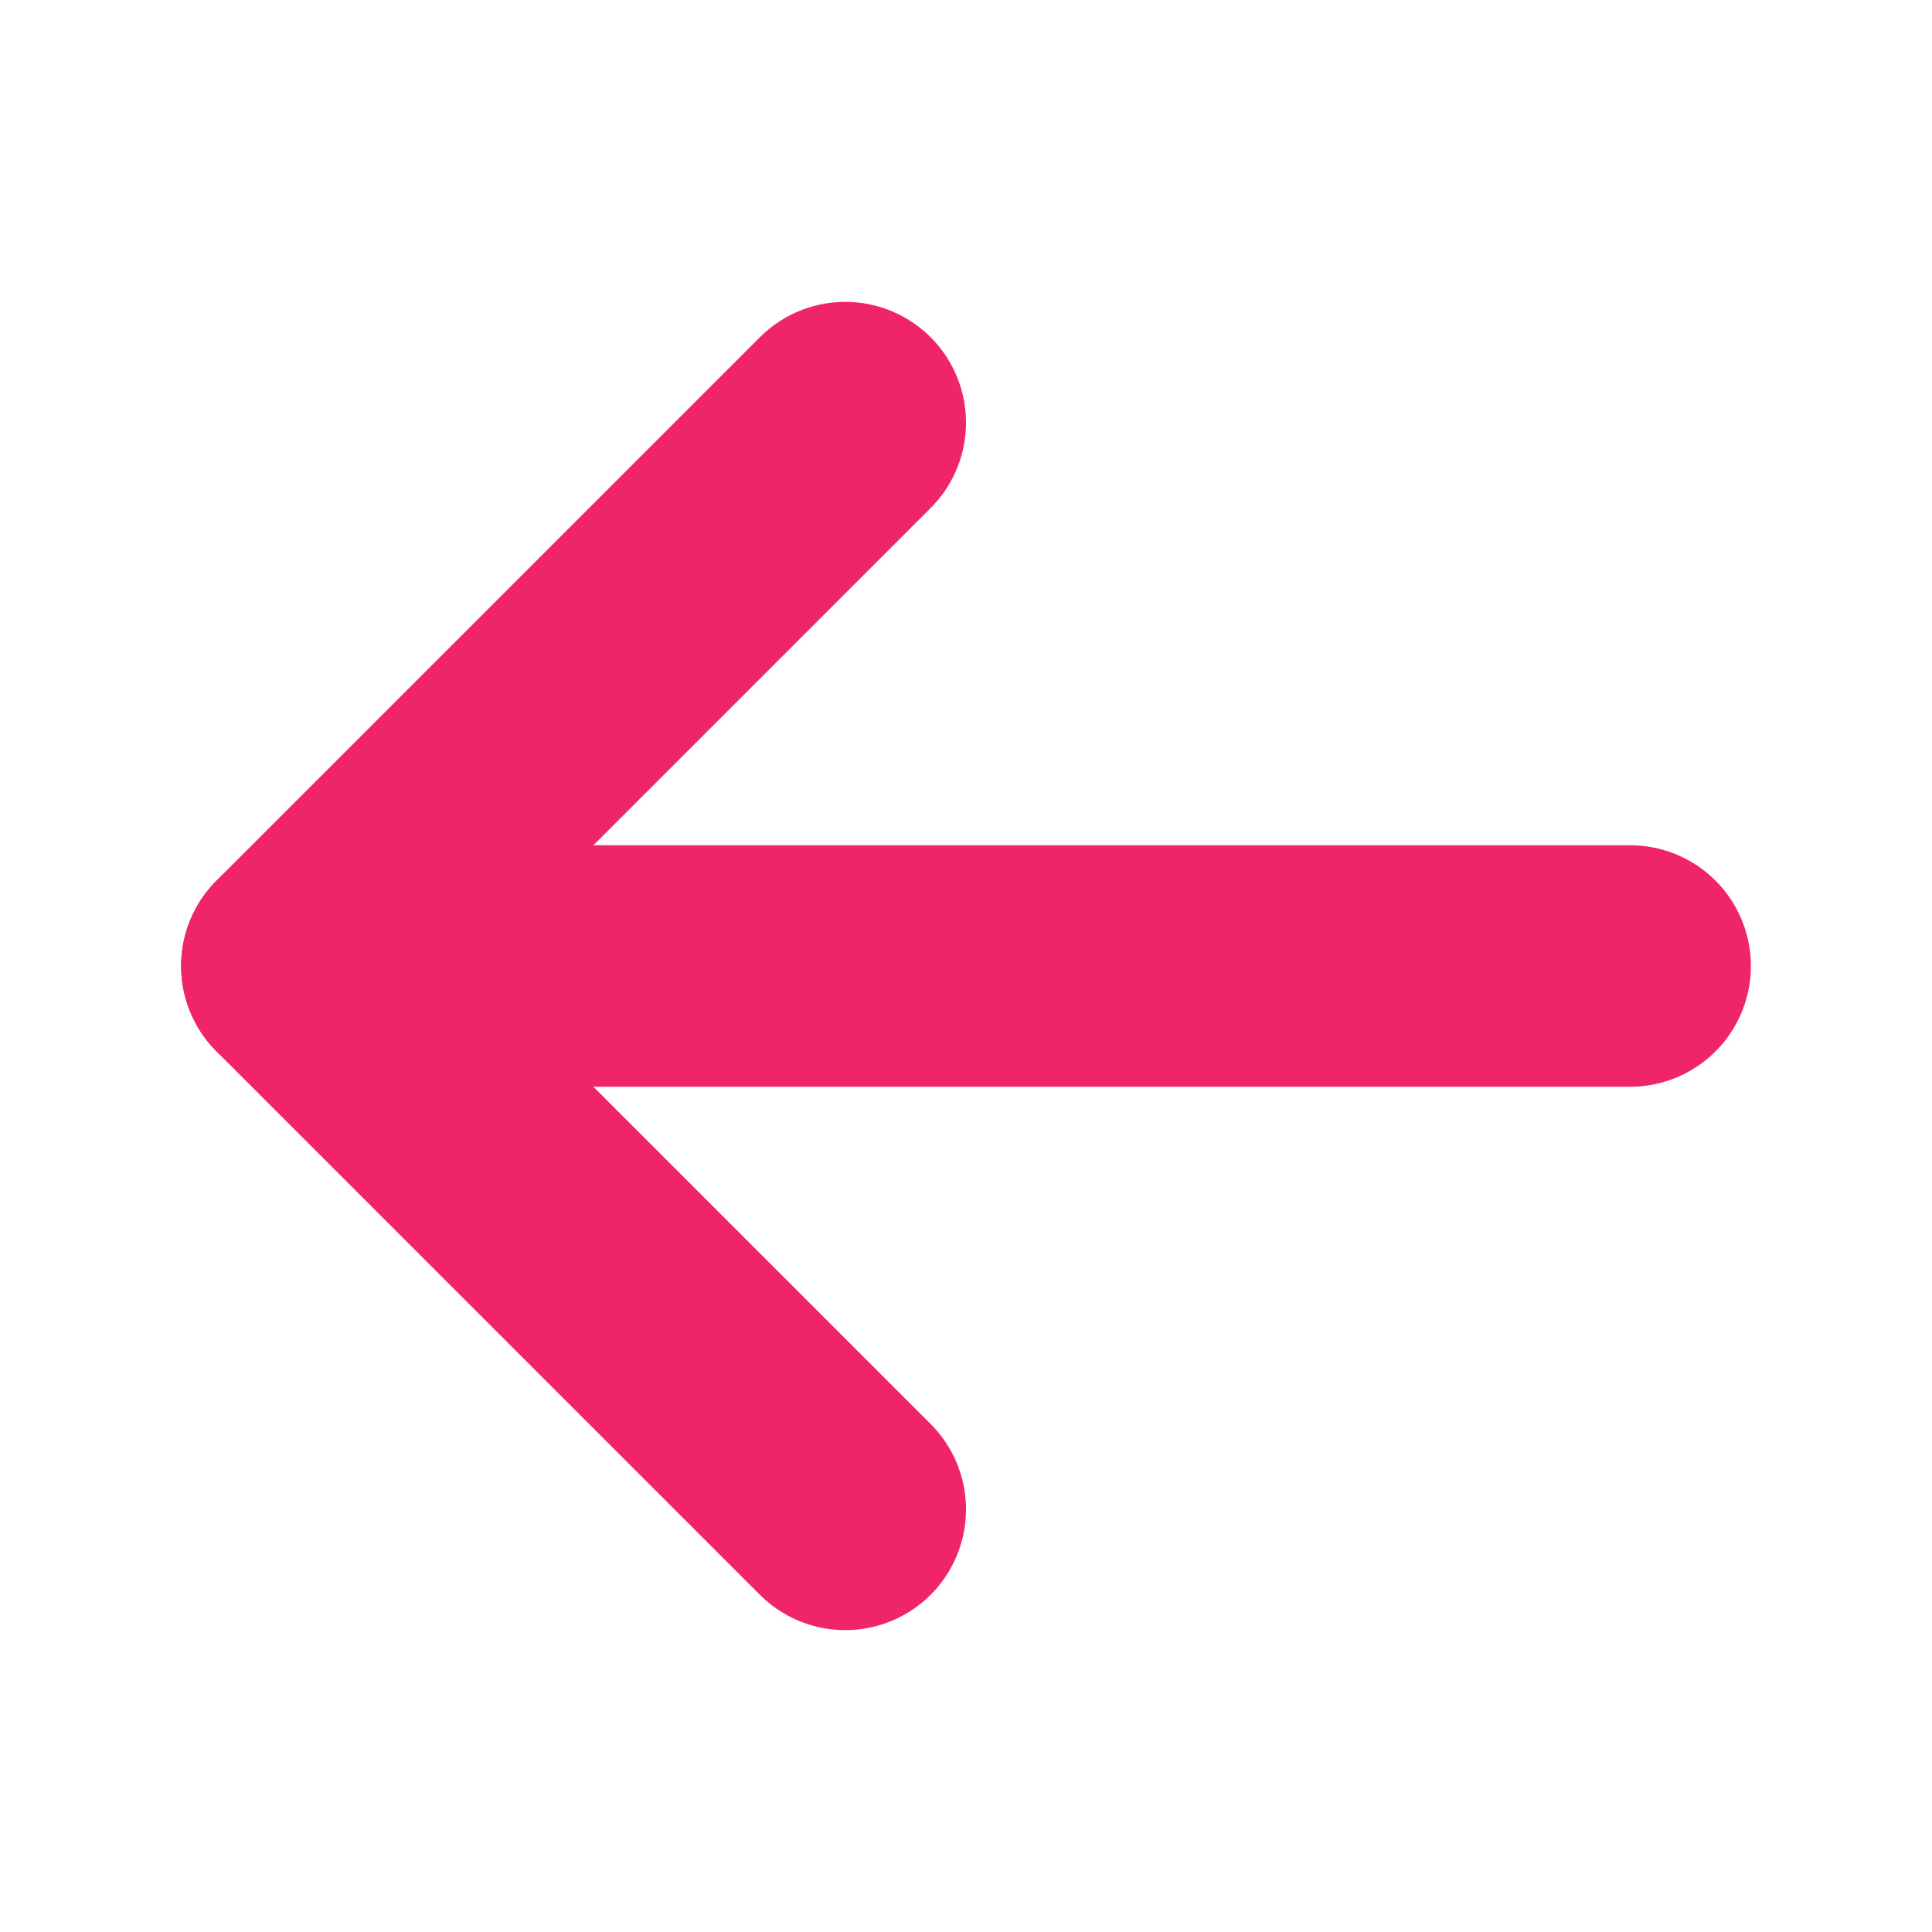 <svg width="16" height="16" viewBox="0 0 16 16" fill="none" xmlns="http://www.w3.org/2000/svg">
<path d="M13.5 8H2.5" stroke="#EF2568" stroke-width="2" stroke-linecap="round" stroke-linejoin="round"/>
<path d="M7 3.5L2.5 8L7 12.5" stroke="#EF2568" stroke-width="2" stroke-linecap="round" stroke-linejoin="round"/>
</svg>
